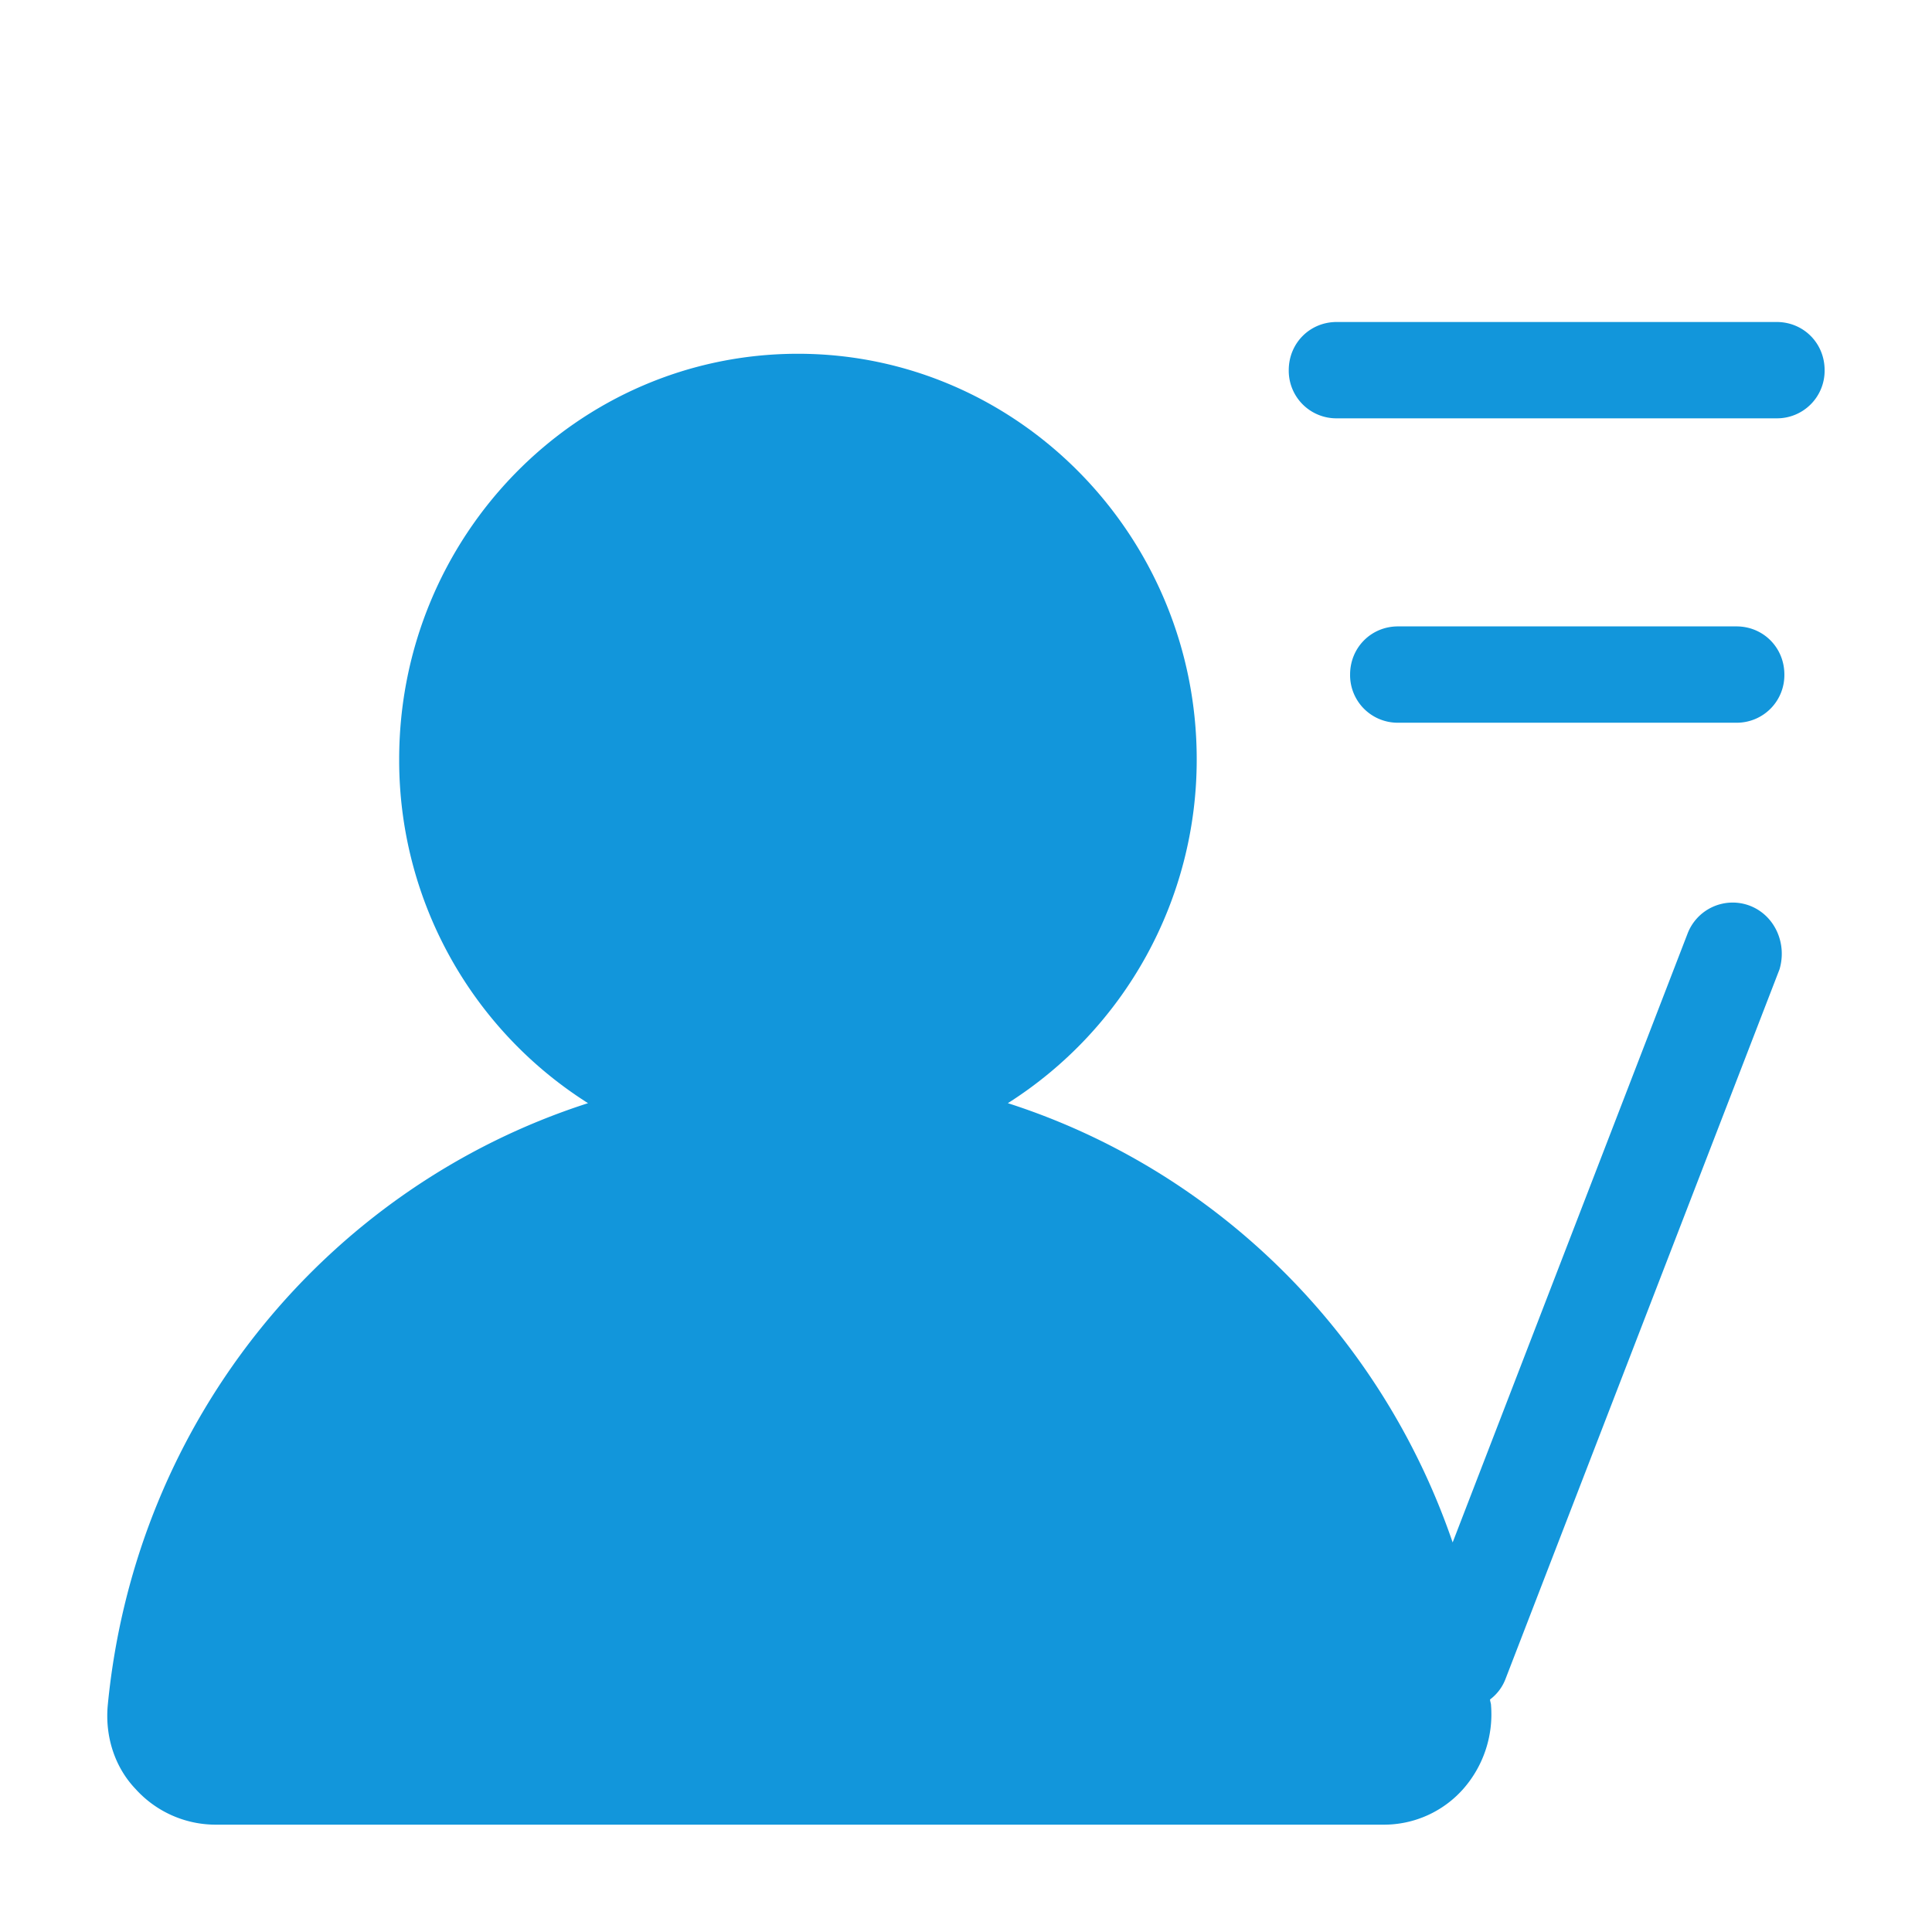 <?xml version="1.0" standalone="no"?><!DOCTYPE svg PUBLIC "-//W3C//DTD SVG 1.1//EN" "http://www.w3.org/Graphics/SVG/1.1/DTD/svg11.dtd"><svg t="1622473927828" class="icon" viewBox="0 0 1024 1024" version="1.1" xmlns="http://www.w3.org/2000/svg" p-id="1120" width="48" height="48" xmlns:xlink="http://www.w3.org/1999/xlink"><defs><style type="text/css"></style></defs><path d="M941.682 221.724h-233.216a25.23 25.23 0 0 1-25.401-25.543c0-14.279 11.179-25.515 25.401-25.515h233.216c14.222 0 25.401 11.236 25.401 25.515a25.23 25.23 0 0 1-25.401 25.543z m-21.333 161.337H740.978a25.23 25.23 0 0 1-25.401-25.543c0-14.279 11.179-25.515 25.401-25.515h179.371c14.222 0 25.401 11.236 25.401 25.515a25.23 25.23 0 0 1-25.401 25.543z m-150.414 434.46l124.501-322.674a25.6 25.6 0 0 1 33.024-14.791c13.198 5.092 19.797 19.911 15.73 33.678L797.895 890.027a24.462 24.462 0 0 1-8.135 10.724c0 1.024 0.512 2.048 0.512 3.044a59.904 59.904 0 0 1-14.734 44.402 56.121 56.121 0 0 1-42.183 18.916H114.034a57.23 57.23 0 0 1-42.183-18.916c-11.179-11.719-16.242-28.075-14.734-44.402 14.734-152.633 117.874-275.172 254.549-319.09a215.04 215.04 0 0 1-100.096-182.244c0-118.471 94.521-214.955 211.371-214.955 116.338 0 211.342 96.484 211.342 214.955a215.58 215.58 0 0 1-100.096 182.244c109.739 35.243 197.66 121.515 235.748 232.818z" p-id="1121" fill="#1296db"></path></svg>